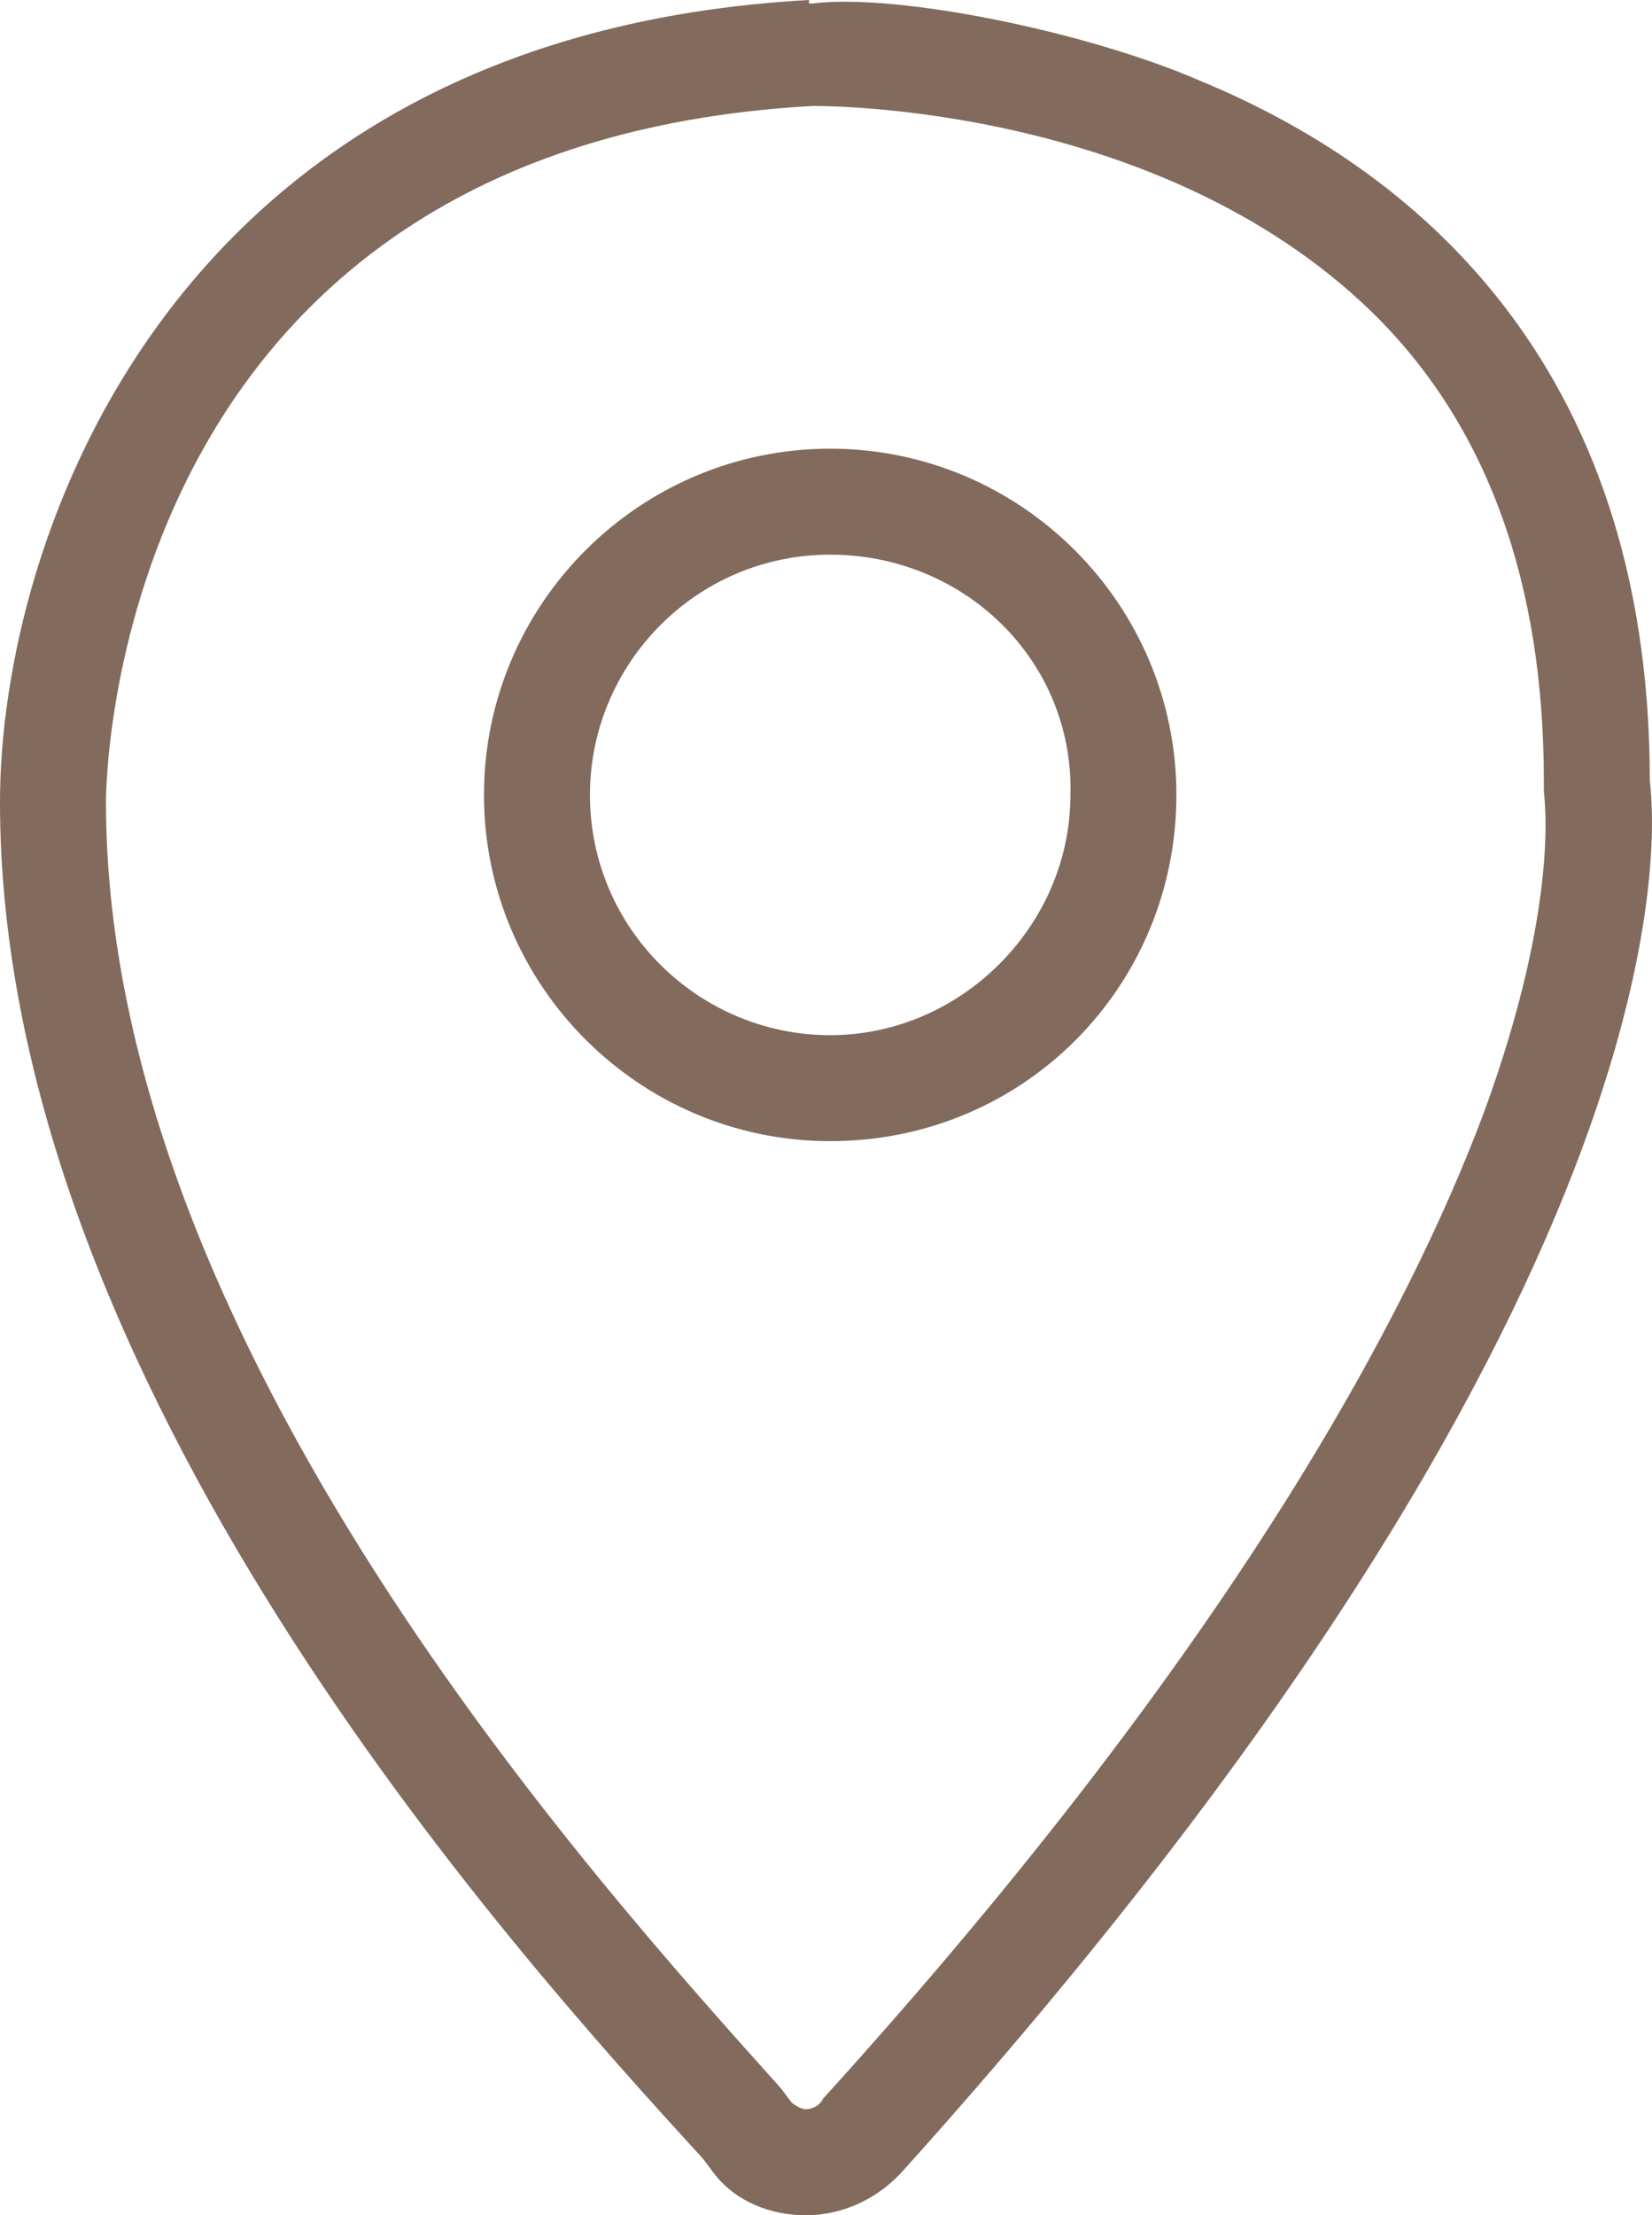 <svg width="256" height="343.082" viewBox="0 0 256 343.082" fill="none" xmlns="http://www.w3.org/2000/svg" xmlns:xlink="http://www.w3.org/1999/xlink">
	<desc>
			Created with Pixso.
	</desc>
	<defs/>
	<path id="Vector" d="M124.82 343.08C119.34 343.08 113.87 340.89 110.58 336.51L108.94 334.32C78.83 301.49 0 213.94 0 124.21C0 83.71 26.27 5.47 125.36 0L125.36 0.54L125.91 0.54L125.91 0L125.91 0.54C139.05 -1.1 168.61 4.92 186.13 12.58C217.89 25.71 255.66 55.26 255.66 120.92C256.75 130.22 261.68 200.81 140.14 335.96C136.31 340.34 130.84 343.08 124.82 343.08ZM125.91 16.41C18.06 22.43 16.42 119.83 16.42 124.21C16.42 207.92 92.52 291.64 120.98 323.38L122.63 325.57C123.17 326.11 124.27 326.66 124.82 326.66C125.91 326.66 127.01 326.11 127.55 325.02C191.61 254.43 218.43 203 229.93 172.36C241.97 139.53 239.24 123.11 239.24 122.56L239.24 120.92C239.24 90.28 230.48 65.66 212.41 48.15C179.56 16.41 128.65 16.41 125.91 16.41Z" fill="#826A5C" fill-opacity="1" fill-rule="nonzero"/>
	<path id="Vector" d="M128.65 176.73C99.09 176.73 75 152.66 75 123.11C75 93.56 99.09 69.49 128.65 69.49C158.21 69.49 182.3 93.56 182.3 123.11C182.3 152.66 158.76 176.73 128.65 176.73ZM128.65 85.9C107.85 85.9 91.42 102.87 91.42 123.11C91.42 143.9 108.39 160.32 128.65 160.32C148.91 160.32 165.88 143.36 165.88 123.11C166.42 102.32 149.45 85.9 128.65 85.9Z" fill="#826A5C" fill-opacity="1" fill-rule="nonzero"/>
</svg>
